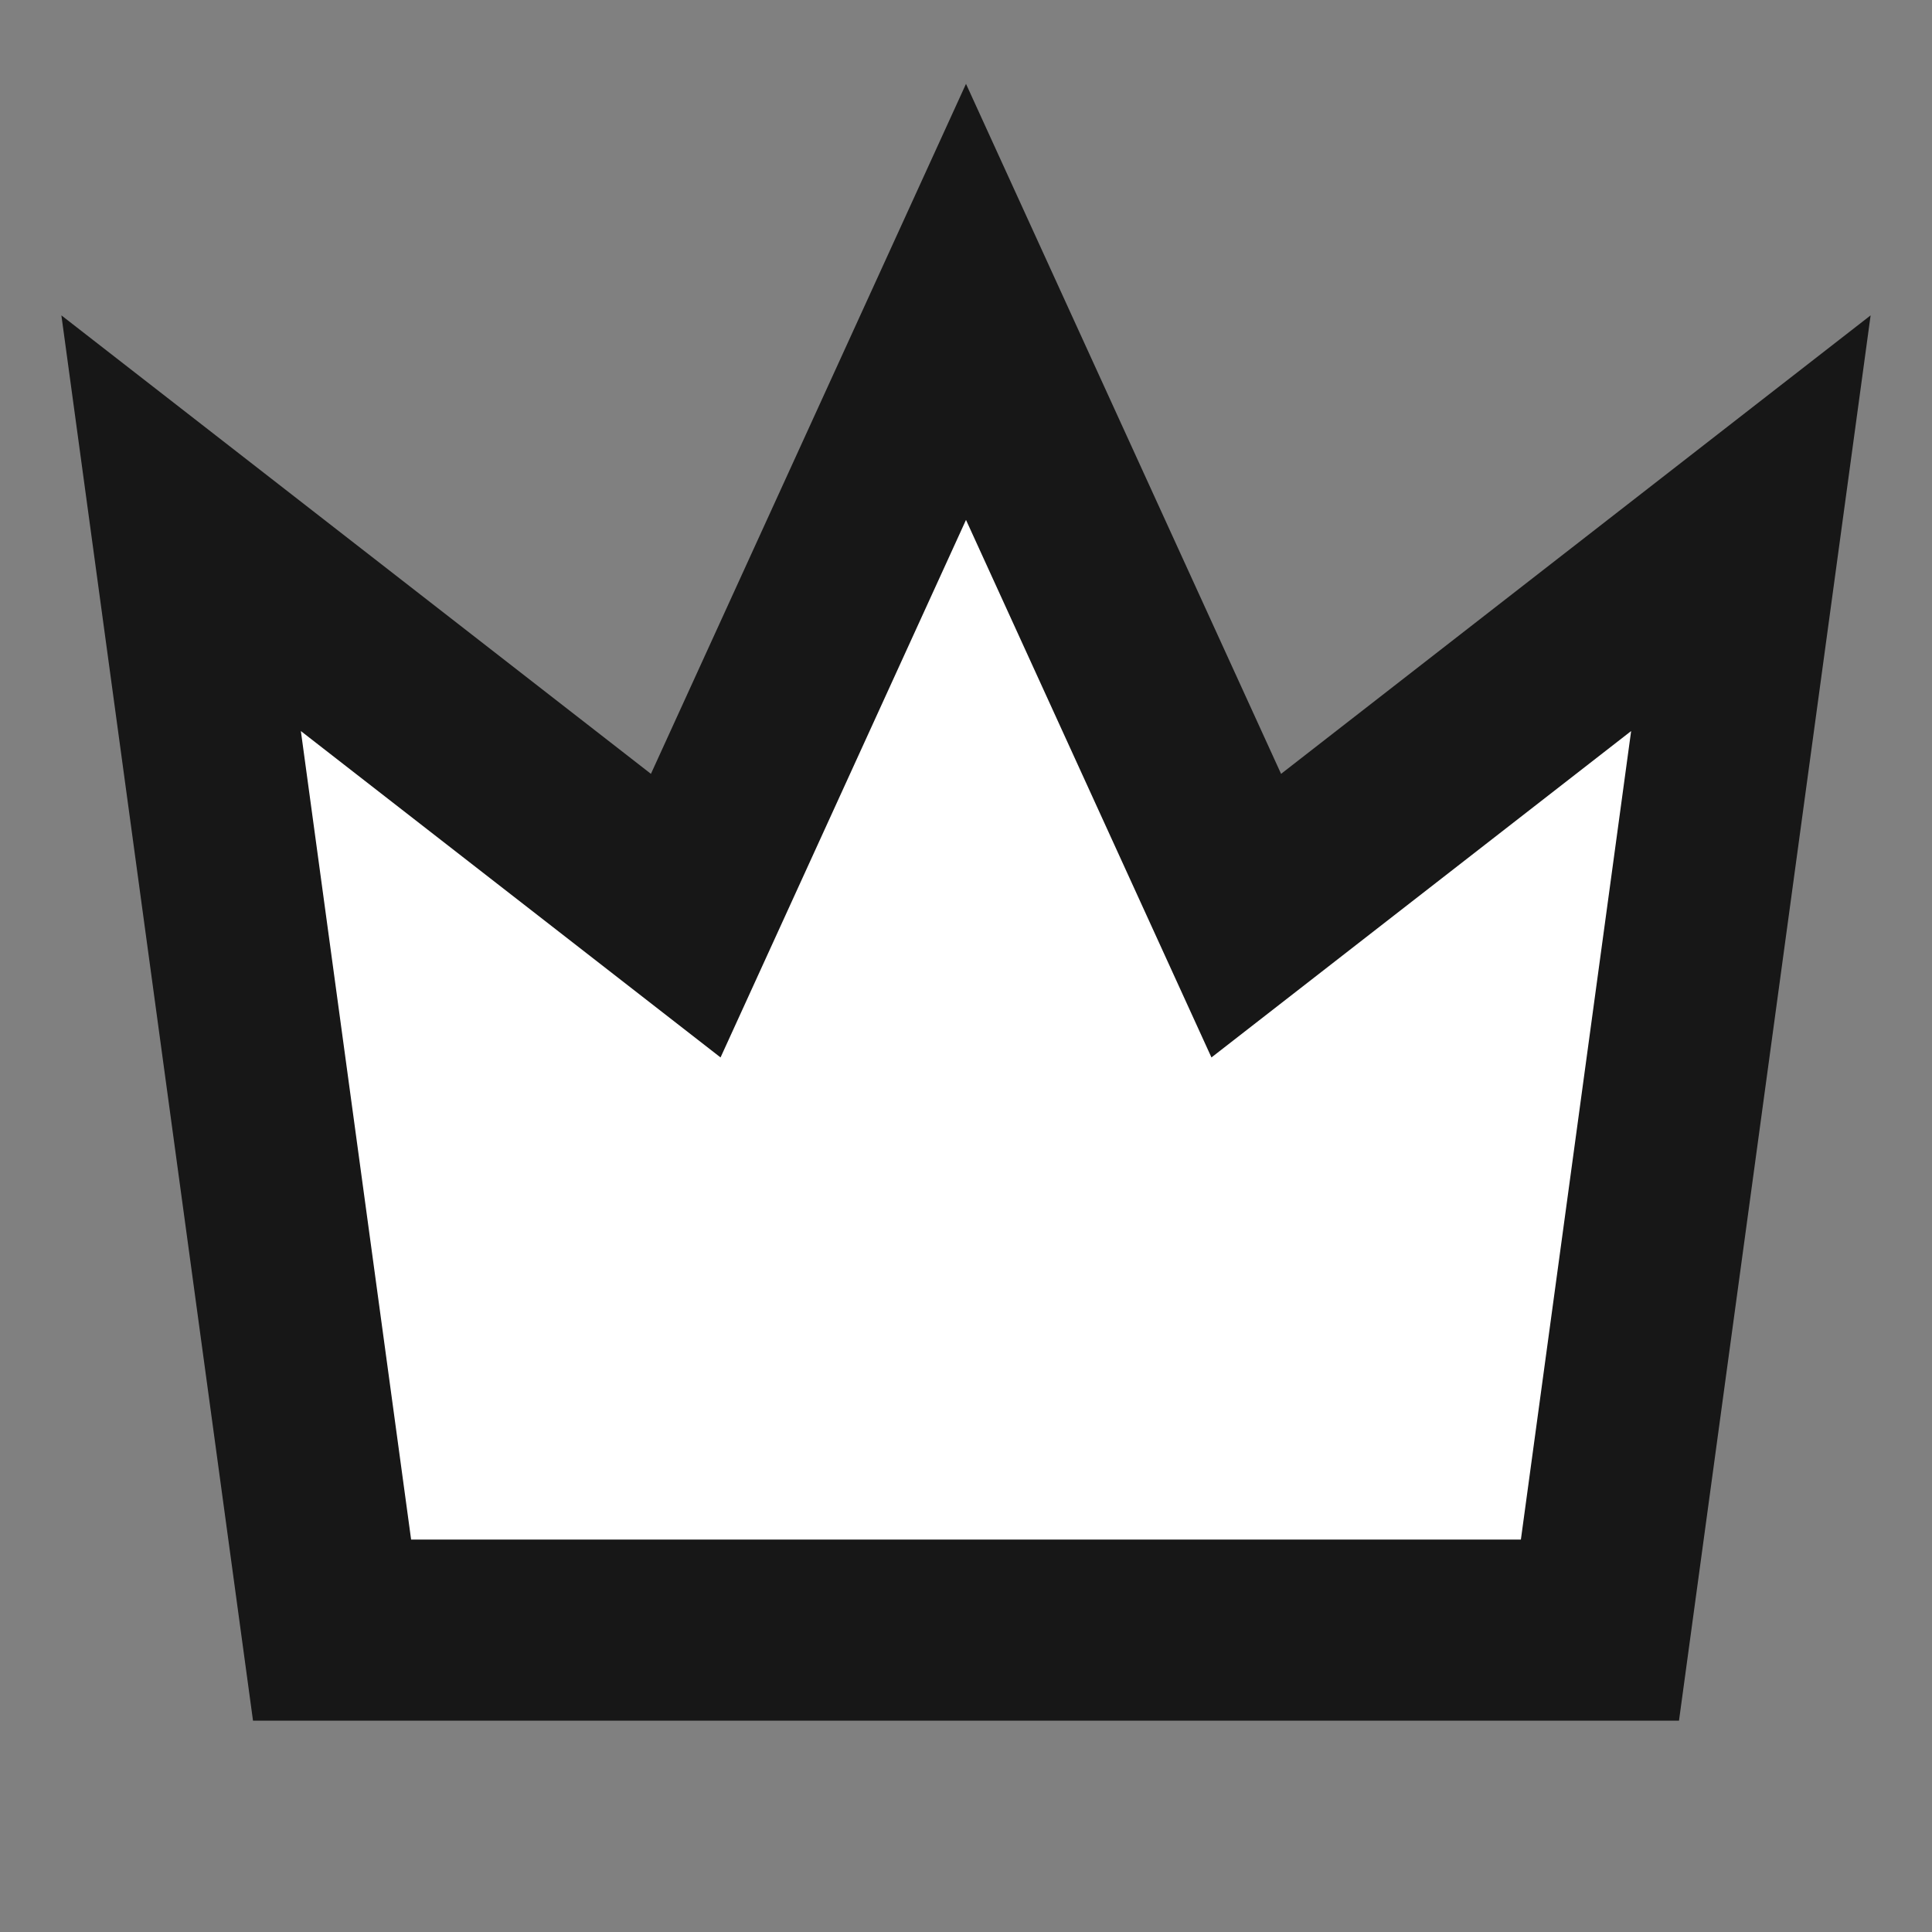 <svg width="16" height="16" viewBox="0 0 16 16" fill="none" xmlns="http://www.w3.org/2000/svg">
<rect x="0" y="0" width="16" height="16" fill="#808080" stroke="none"/>
<g id="32x32 IBM">
<path id="Vector 1658" d="M10.321 7.583L14.5 4.333L13.25 13.5H2.75L1.5 4.333L5.679 7.583L8 2.5L10.321 7.583Z" fill="white" stroke="#171717" stroke-width="1.5"/>
</g>
</svg>
